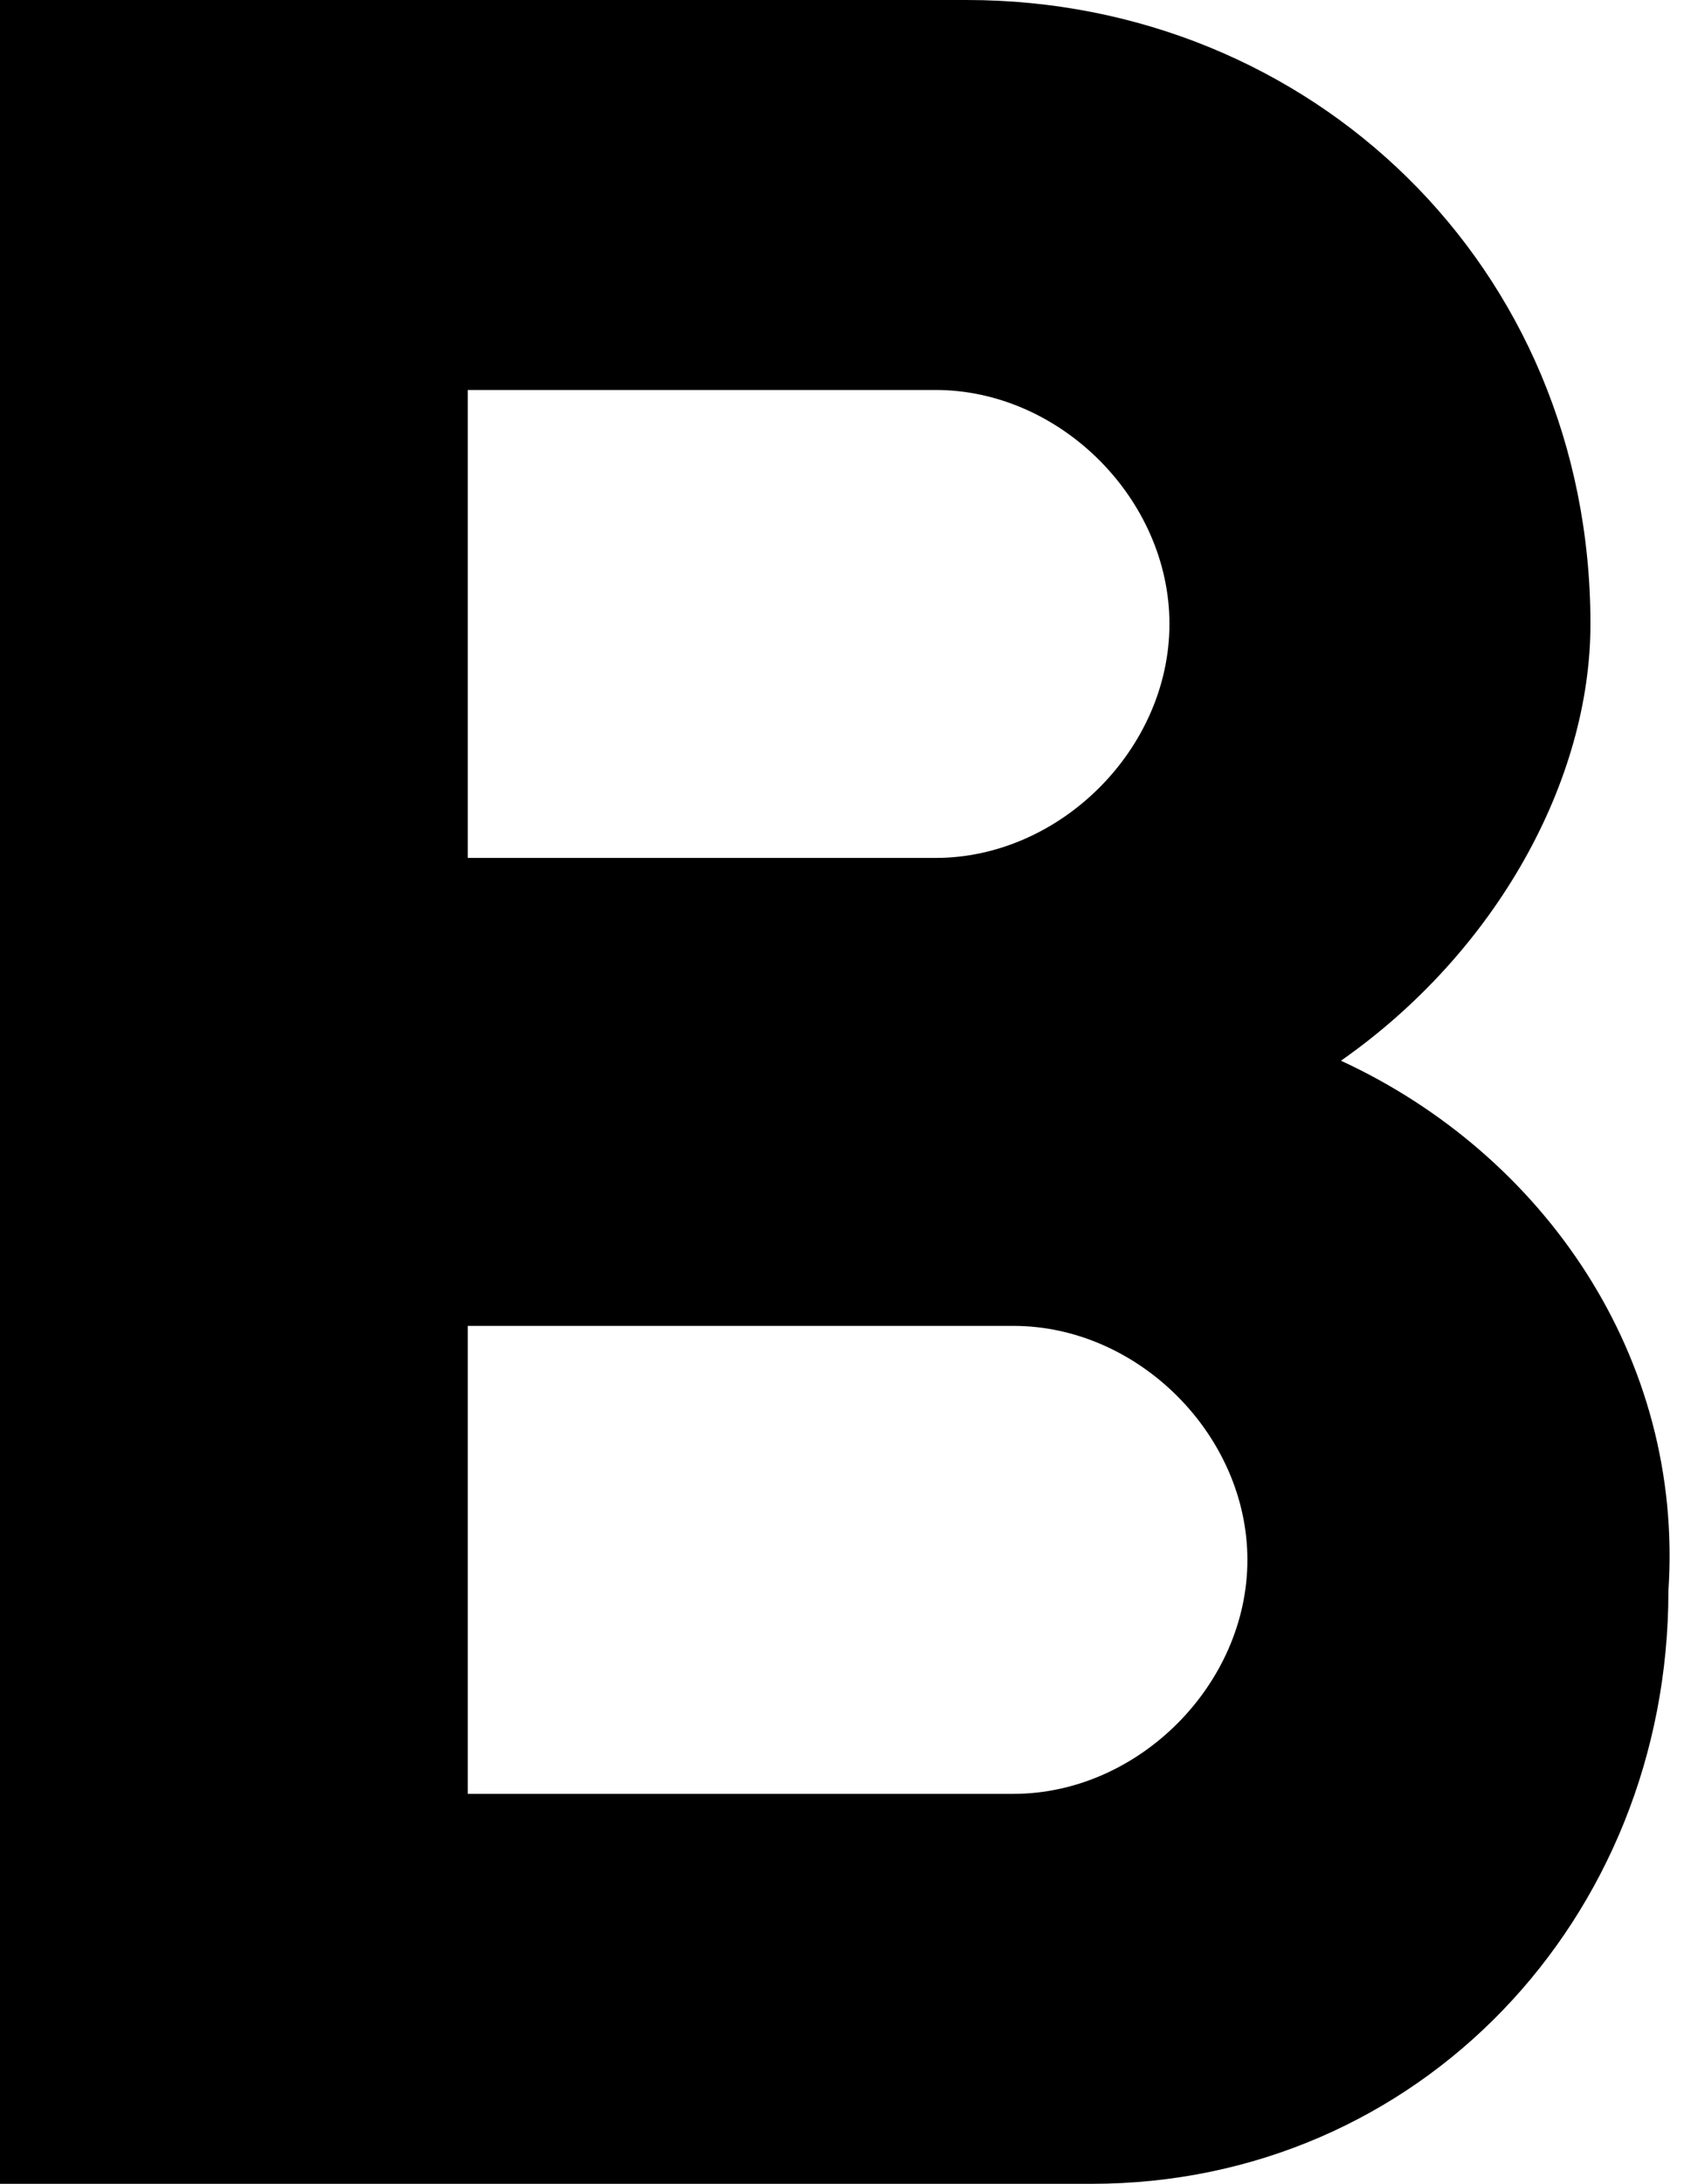 <svg xmlns="http://www.w3.org/2000/svg" width="10.8" height="14" viewBox="0 0 10.8 14"><path d="M6.5 11.5H3v-3h3.5c.8 0 1.5.7 1.5 1.5s-.7 1.5-1.5 1.5M3 2.5h3c.8 0 1.5.7 1.5 1.5S6.8 5.5 6 5.5H3v-3zm5.6 4.3c1-.7 1.6-1.8 1.6-2.8 0-2.3-1.8-4-4-4H0v14h7c2.1 0 3.7-1.7 3.7-3.8.1-1.5-.8-2.8-2.1-3.4"/></svg>